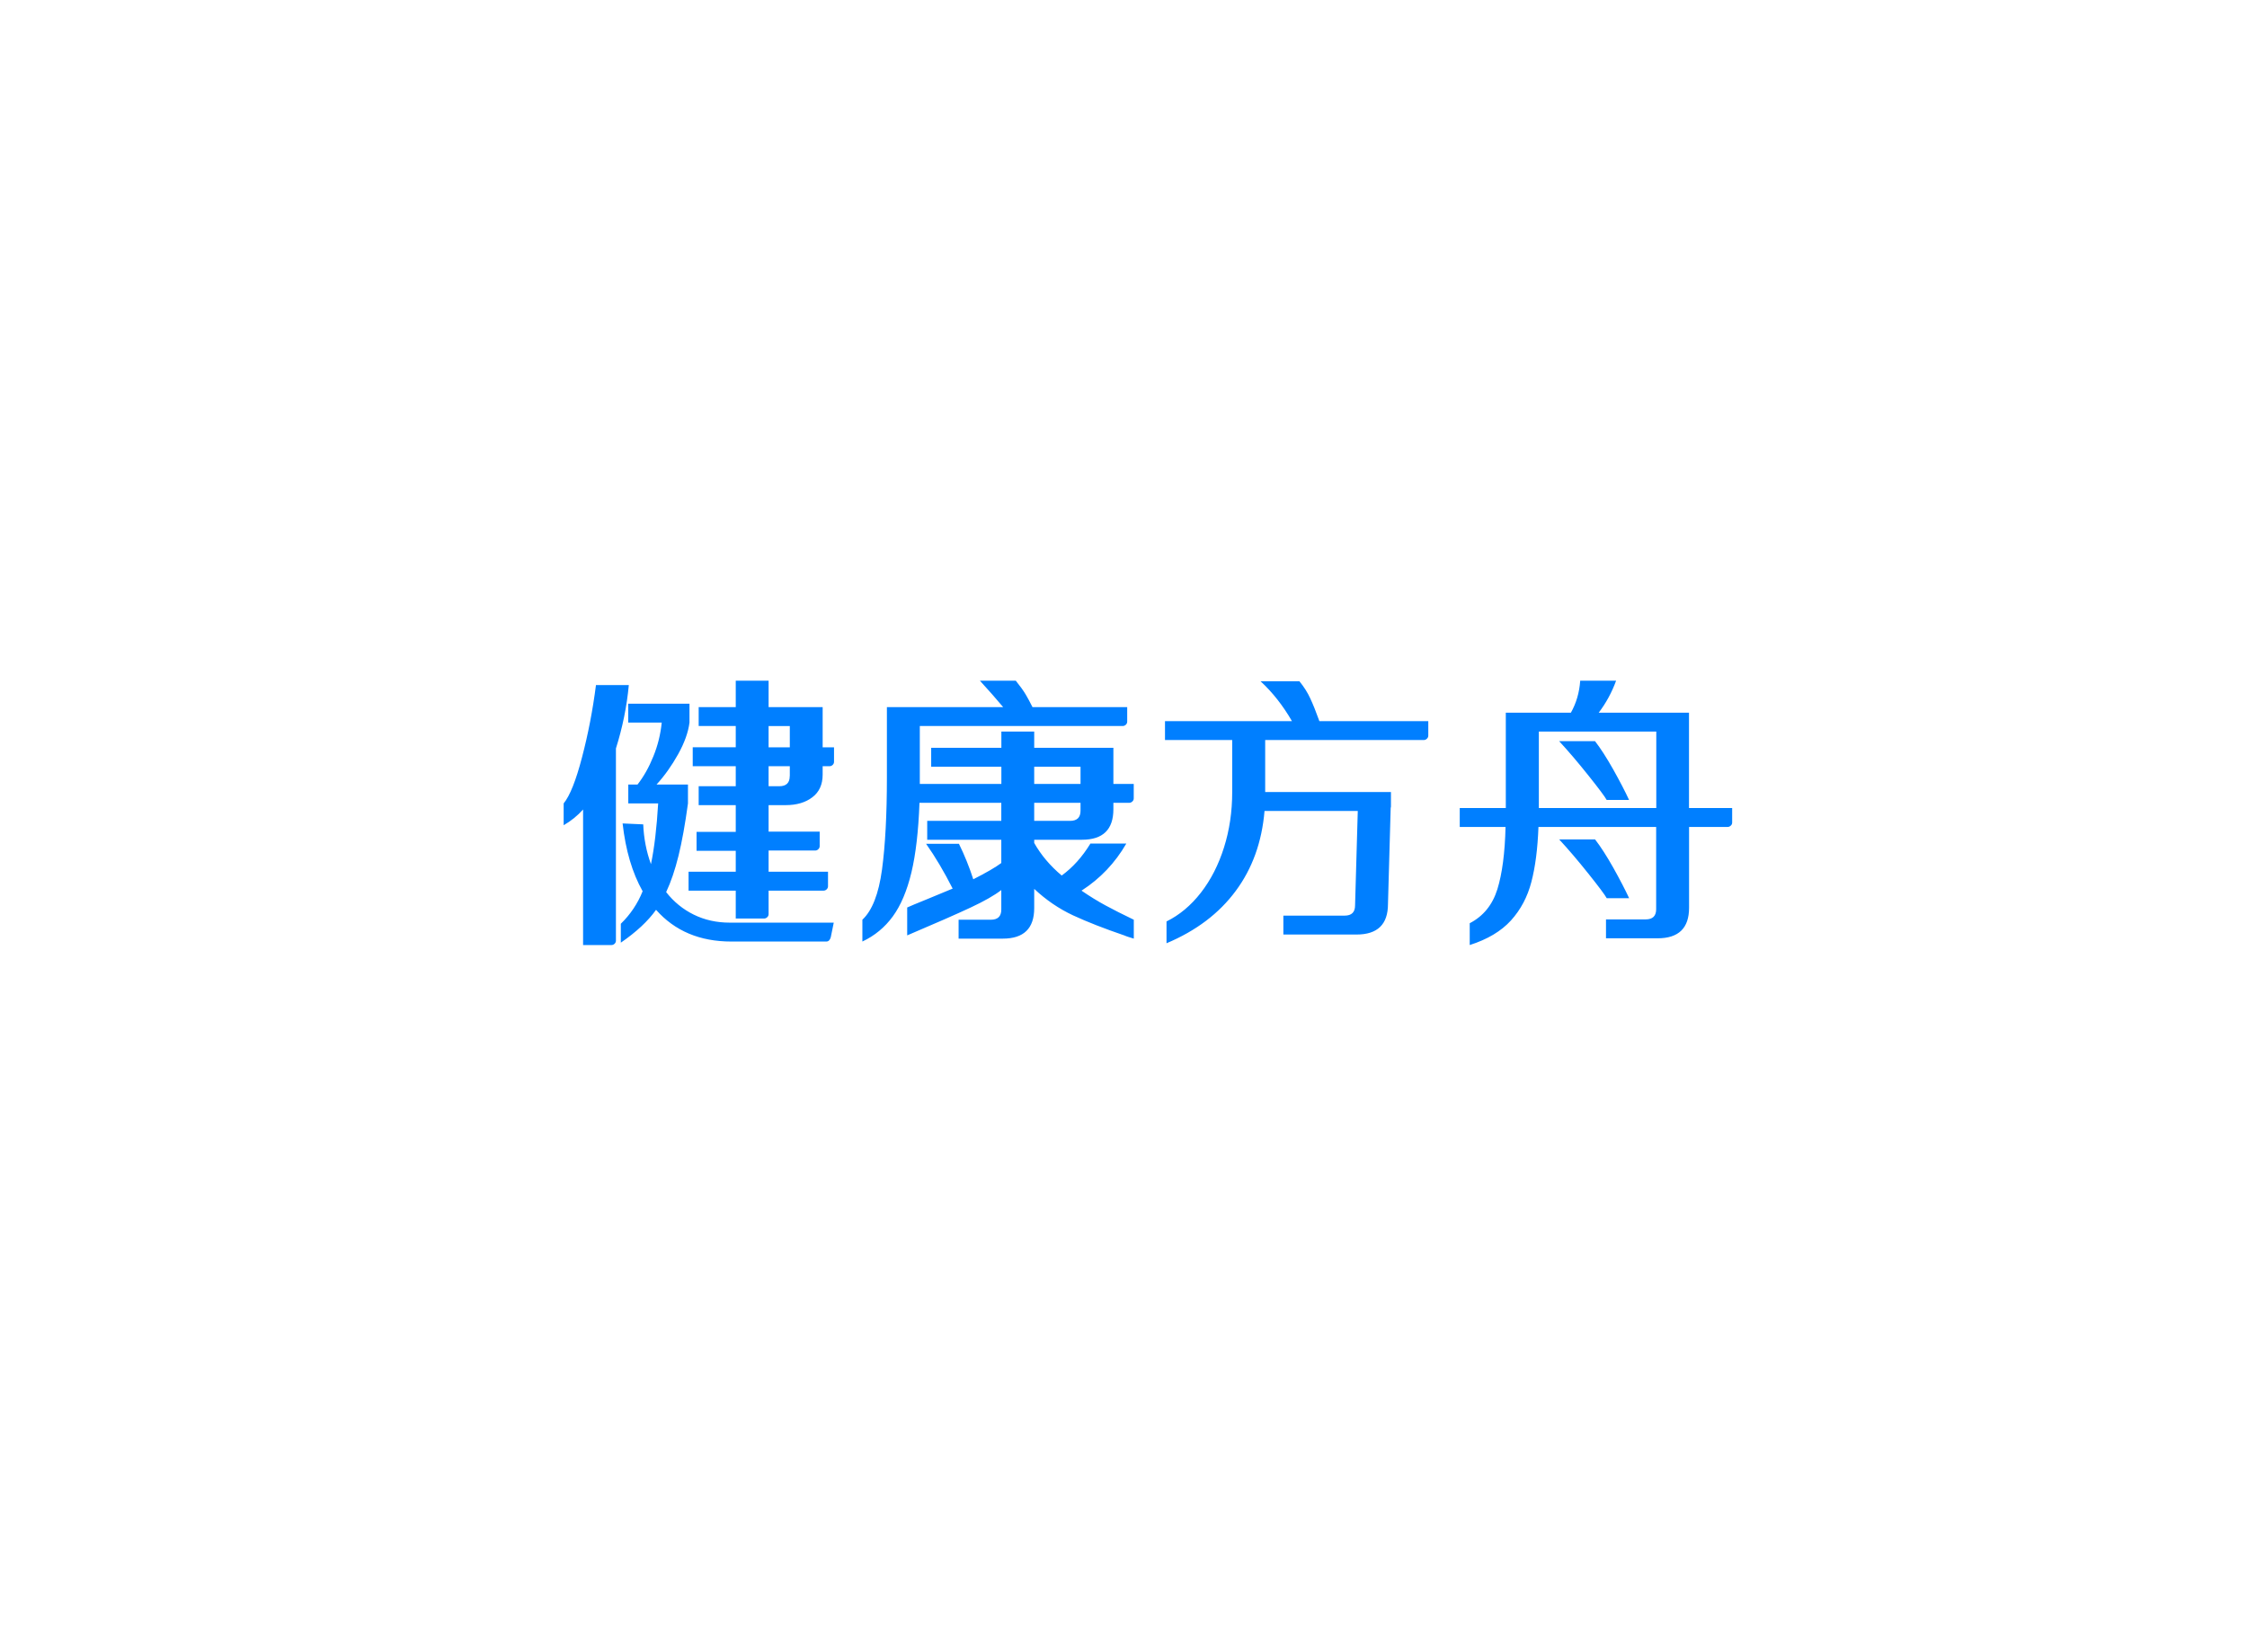 <?xml version="1.0"?>
<svg width="340" height="250" xmlns="http://www.w3.org/2000/svg" xmlns:svg="http://www.w3.org/2000/svg" preserveAspectRatio="xMidYMid meet" version="1.0">
 <g class="iconmbgsvg layer" transform="translate(63.853,86.997)">
  <g fill="#1c085d" id="svg_11">
   <g id="svg_22">
    <g class="tp-name" data-gra="path-name" id="svg_23">
     <g id="svg_24" transform="translate(40.205 16) scale(1 1)">
      <g id="svg_25">
       <path d="m22.44,-25.34l1.72,0l0,2.2q0,0.26 -0.2,0.46q-0.21,0.2 -0.48,0.2l0,0l-1.04,0l0,1.27q0,2.25 -1.56,3.43q-1.55,1.19 -4.04,1.19l0,0l-2.58,0l0,4.01l7.73,0l0,2.2q0,0.26 -0.21,0.46q-0.2,0.2 -0.47,0.2l0,0l-7.05,0l0,3.21l8.99,0l0,2.2q0,0.26 -0.2,0.46q-0.21,0.2 -0.48,0.2l0,0l-8.31,0l0,3.56q0,0.27 -0.21,0.46q-0.21,0.2 -0.47,0.2l0,0l-4.29,0l0,-4.22l-7.14,0l0,-2.86l7.14,0l0,-3.17l-5.93,0l0,-2.86l5.93,0l0,-4.05l-5.61,0l0,-2.86l5.61,0l0,-3.03l-6.51,0l0,-2.86l6.51,0l0,-3.22l-5.61,0l0,-2.86l5.61,0l0,-4l4.97,0l0,4l8.18,0l0,6.08zm-29.33,-9.42q-0.45,4.84 -1.95,9.59l0,0l0,29.09q0,0.26 -0.2,0.46q-0.21,0.2 -0.48,0.2l0,0l-4.29,0l0,-20.51q-1.26,1.41 -2.94,2.38l0,0l0,-3.3q1.41,-1.72 2.78,-6.98q1.38,-5.25 2.11,-10.93l0,0l4.97,0zm5.65,31.33q1.72,2.2 4.18,3.41q2.46,1.21 5.45,1.21l0,0l15.73,0l-0.45,2.2q-0.18,0.66 -0.68,0.66l0,0l-14.37,0q-7.14,0 -11.39,-4.8l0,0q-1.81,2.55 -5.33,4.97l0,0l0,-2.86q2.17,-2.11 3.3,-4.92l0,0q-2.35,-4.18 -3.03,-10.26l0,0l3.12,0.14q0.13,3.16 1.17,6.02l0,0q0.77,-3.69 1.09,-9.19l0,0l-4.52,0l0,-2.86l1.4,0q1.41,-1.81 2.39,-4.25q1,-2.44 1.27,-5.12l0,0l-5.07,0l0,-2.86l9.27,0l0,2.86q-0.28,2.2 -1.72,4.79q-1.45,2.6 -3.26,4.58l0,0l4.75,0l0,2.86q-0.64,4.71 -1.43,7.92q-0.79,3.21 -1.87,5.5l0,0zm15.5,-25.13l0,3.22l3.21,0l0,-3.22l-3.21,0zm3.21,7.57l0,-1.49l-3.21,0l0,3.03l1.62,0q1.58,0 1.58,-1.54l0,0zm44.21,9.64l-7.23,0l0,0.48q1.54,2.73 4.16,4.93l0,0q2.49,-1.8 4.35,-4.84l0,0l5.43,0q-2.54,4.4 -6.78,7.13l0,0q1.85,1.27 3.64,2.24q1.79,0.97 4.27,2.16l0,0l0,2.86q-0.41,-0.13 -0.77,-0.24q-0.36,-0.11 -0.68,-0.25l0,0q-4.52,-1.54 -7.74,-3.03q-3.21,-1.5 -5.88,-4.01l0,0l0,2.91q0,4.62 -4.75,4.62l0,0l-6.69,0l0,-2.86l4.88,0q1.58,0 1.58,-1.54l0,0l0,-2.95q-1.53,1.19 -4.63,2.64q-3.09,1.45 -9.61,4.22l0,0l0,-4.22q0.45,-0.22 3.26,-1.36l0,0l3.62,-1.5q-1.94,-3.83 -4.02,-6.78l0,0l4.97,0q1.26,2.56 2.17,5.37l0,0q2.94,-1.49 4.24,-2.46l0,0l0,-3.52l-11.21,0l0,-2.86l11.21,0l0,-2.73l-12.38,0q-0.23,6.38 -1.22,10.54q-1,4.16 -2.81,6.64q-1.81,2.49 -4.61,3.81l0,0l0,-3.3q2.22,-2.07 2.97,-7.59q0.74,-5.52 0.74,-13.93l0,0l0,-10.65l17.59,0q-1.54,-1.84 -3.52,-4l0,0l5.43,0q0.99,1.23 1.49,2.07q0.49,0.83 1.04,1.93l0,0l14.33,0l0,2.2q0,0.27 -0.21,0.47q-0.21,0.19 -0.47,0.19l0,0l-30.7,0l0,7.88l0,0.88l12.34,0l0,-2.6l-10.62,0l0,-2.86l10.62,0l0,-2.46l4.97,0l0,2.46l11.98,0l0,5.46l3.08,0l0,2.2q0,0.26 -0.21,0.46q-0.21,0.2 -0.47,0.2l0,0l-2.4,0l0,0.97q0,4.62 -4.75,4.62l0,0zm-7.23,-11.05l0,2.6l7.01,0l0,-2.6l-7.01,0zm0,5.46l0,2.73l5.43,0q1.58,0 1.58,-1.54l0,0l0,-1.19l-7.01,0zm43.17,-12.36l16.46,0l0,2.2q0,0.26 -0.21,0.46q-0.21,0.2 -0.47,0.2l0,0l-24,0l0,7.87l19.03,0l0,2.2q0,0.13 -0.04,0.18l0,0l-0.41,14.56q0,4.62 -4.75,4.62l0,0l-11.08,0l0,-2.86l9.27,0q1.58,0 1.58,-1.54l0,0l0.41,-14.3l-14.11,0q-0.59,7.04 -4.37,12.12q-3.77,5.09 -10.46,7.9l0,0l0,-3.3q2.94,-1.45 5.2,-4.35q2.26,-2.91 3.5,-6.85q1.24,-3.93 1.24,-8.38l0,0l0,-7.87l-10.17,0l0,-2.86l19.21,0q-2.03,-3.52 -4.75,-6.03l0,0l5.88,0q1.04,1.27 1.64,2.59q0.62,1.32 1.38,3.44l0,0zm55.93,13.15l6.51,0l0,2.2q0,0.27 -0.21,0.46q-0.21,0.2 -0.47,0.2l0,0l-5.84,0l0,12.23q0,4.62 -4.75,4.62l0,0l-7.82,0l0,-2.86l6.01,0q1.58,0 1.58,-1.54l0,0l0,-12.45l-17.81,0q-0.18,4.93 -1.07,8.32q-0.88,3.39 -3.09,5.83q-2.22,2.44 -6.24,3.72l0,0l0,-3.3q3.07,-1.59 4.18,-5.13q1.1,-3.54 1.24,-9.44l0,0l-6.93,0l0,-2.86l6.97,0l0,-1.85l0,-12.58l9.85,0q1.22,-2.16 1.41,-4.84l0,0l5.43,0q-0.96,2.64 -2.63,4.84l0,0l13.66,0l0,14.43zm-22.74,0l17.77,0l0,-11.57l-17.77,0l0,10.16l0,1.41zm8.5,-10.12q1.26,1.63 2.76,4.29q1.49,2.66 2.39,4.6l0,0l-3.39,0q-0.41,-0.75 -2.78,-3.72q-2.37,-2.97 -4.41,-5.17l0,0l5.43,0zm5.16,23.76l-3.39,0q-0.41,-0.75 -2.78,-3.72q-2.37,-2.97 -4.41,-5.17l0,0l5.43,0q1.26,1.63 2.76,4.29q1.49,2.67 2.39,4.6l0,0z" fill="#007fff" id="svg_26" transform="translate(-2.02 35.42)"/>
      </g>
      <!---->
      <!---->
      <!---->
      <!---->
      <!---->
      <!---->
      <!---->
     </g>
    </g>
   </g>
  </g>
 </g>
 <mask id="338f4fb3-26a0-4354-a78c-6c54dfcbea12">
  <g fill="white" id="svg_31">
   <g id="svg_32">
    <rect class="image-rect" height="78.01" id="svg_33" stroke-width="2" width="82.5" x="0" y="0"/>
    <g id="svg_7">
     <svg class="image-svg-svg primary" filter="url(#colorsf2579709706)" height="78.01" id="svg_34" width="82.5" x="0" y="0">
      <g id="svg_8">
       <svg id="svg_35" viewBox="-0 -0 266.78 252.255" xmlns="http://www.w3.org/2000/svg">
        <title>1</title>
        <g fill-rule="evenodd" id="svg_36">
         <path d="m64.39,32.48c-114.2,7.43 -65.53,304.97 110.66,195.68c80.29,-49.79 103.05,-97.04 86.82,-132.75c-19.66,-43.21 -96.43,-69.5 -197.48,-62.93" id="svg_37"/>
         <path d="m237.48,203.51c-31.48,42.05 -126.09,45.62 -177.69,7.25c-46.55,-34.62 -77.79,-123.86 -48.28,-163.91c32.25,-43.77 125,-45.71 177.69,-7.25c53.92,39.34 82.33,118.43 48.28,163.91" id="svg_38"/>
         <path d="m235.98,107.15c-12.34,-62.68 -57.38,-174.26 -168.57,-53.1c-111.2,121.16 -54.57,167.91 44.97,170.43c99.54,2.53 135.94,-54.65 123.6,-117.33" id="svg_39"/>
        </g>
       </svg>
      </g>
     </svg>
    </g>

   </g>
  </g>
  <g fill="black" id="svg_40" stroke="black" stroke-linejoin="round" stroke-width="6" transform="translate(40.205,16)">
   <g class="tp-name" data-gra="path-name" id="svg_41" transform="translate(0,0)">
    <g id="svg_42" transform="scale(1)">
     <g id="svg_43">
      <path d="m40.17,-25.34l1.67,0l0,2.2q0,0.26 -0.19,0.46q-0.2,0.2 -0.47,0.2l0,0l-1.01,0l0,1.27q0,2.25 -1.52,3.43q-1.51,1.19 -3.93,1.19l0,0l-2.51,0l0,4.01l7.52,0l0,2.2q0,0.26 -0.2,0.46q-0.19,0.2 -0.46,0.2l0,0l-6.86,0l0,3.21l8.75,0l0,2.2q0,0.26 -0.19,0.46q-0.2,0.2 -0.47,0.2l0,0l-8.09,0l0,3.56q0,0.27 -0.2,0.46q-0.2,0.2 -0.46,0.2l0,0l-4.18,0l0,-4.22l-6.95,0l0,-2.86l6.95,0l0,-3.17l-5.77,0l0,-2.86l5.77,0l0,-4.05l-5.46,0l0,-2.86l5.46,0l0,-3.03l-6.34,0l0,-2.86l6.34,0l0,-3.22l-5.46,0l0,-2.86l5.46,0l0,-4l4.84,0l0,4l7.96,0l0,6.08zm-28.55,-9.42q-0.44,4.84 -1.9,9.59l0,0l0,29.09q0,0.26 -0.19,0.46q-0.2,0.2 -0.47,0.2l0,0l-4.18,0l0,-20.51q-1.23,1.41 -2.86,2.38l0,0l0,-3.3q1.37,-1.72 2.71,-6.98q1.34,-5.25 2.05,-10.93l0,0l4.84,0zm5.5,31.33q1.67,2.2 4.07,3.41q2.39,1.21 5.3,1.21l0,0l15.31,0l-0.44,2.2q-0.18,0.66 -0.66,0.66l0,0l-13.99,0q-6.95,0 -11.09,-4.8l0,0q-1.76,2.55 -5.19,4.97l0,0l0,-2.86q2.11,-2.11 3.21,-4.92l0,0q-2.29,-4.18 -2.95,-10.26l0,0l3.04,0.14q0.13,3.16 1.14,6.02l0,0q0.75,-3.69 1.06,-9.19l0,0l-4.4,0l0,-2.86l1.36,0q1.37,-1.81 2.33,-4.25q0.97,-2.44 1.24,-5.12l0,0l-4.93,0l0,-2.86l9.02,0l0,2.86q-0.27,2.2 -1.67,4.79q-1.41,2.6 -3.17,4.58l0,0l4.62,0l0,2.86q-0.62,4.71 -1.39,7.92q-0.77,3.21 -1.82,5.5l0,0zm15.09,-25.13l0,3.22l3.12,0l0,-3.22l-3.12,0zm3.12,7.57l0,-1.49l-3.12,0l0,3.03l1.58,0q1.54,0 1.54,-1.54l0,0zm43.03,9.64l-7.04,0l0,0.48q1.5,2.73 4.05,4.93l0,0q2.42,-1.8 4.23,-4.84l0,0l5.28,0q-2.47,4.4 -6.6,7.13l0,0q1.8,1.27 3.54,2.24q1.74,0.97 4.16,2.16l0,0l0,2.86q-0.4,-0.13 -0.75,-0.24q-0.35,-0.11 -0.66,-0.25l0,0q-4.4,-1.54 -7.53,-3.03q-3.12,-1.5 -5.72,-4.01l0,0l0,2.91q0,4.62 -4.62,4.62l0,0l-6.51,0l0,-2.86l4.75,0q1.54,0 1.54,-1.54l0,0l0,-2.95q-1.49,1.19 -4.51,2.64q-3.01,1.45 -9.35,4.22l0,0l0,-4.22q0.44,-0.22 3.17,-1.36l0,0l3.52,-1.5q-1.89,-3.83 -3.91,-6.78l0,0l4.84,0q1.23,2.56 2.11,5.37l0,0q2.86,-1.49 4.13,-2.46l0,0l0,-3.52l-10.91,0l0,-2.86l10.91,0l0,-2.73l-12.05,0q-0.22,6.38 -1.19,10.54q-0.97,4.16 -2.73,6.64q-1.76,2.49 -4.49,3.81l0,0l0,-3.3q2.16,-2.07 2.89,-7.59q0.72,-5.52 0.72,-13.93l0,0l0,-10.65l17.12,0q-1.5,-1.84 -3.43,-4l0,0l5.28,0q0.96,1.23 1.45,2.07q0.48,0.83 1.01,1.93l0,0l13.95,0l0,2.2q0,0.27 -0.2,0.47q-0.2,0.19 -0.46,0.19l0,0l-29.88,0l0,7.88l0,0.88l12.01,0l0,-2.6l-10.34,0l0,-2.86l10.34,0l0,-2.46l4.84,0l0,2.46l11.66,0l0,5.46l3,0l0,2.2q0,0.26 -0.2,0.46q-0.2,0.2 -0.46,0.2l0,0l-2.34,0l0,0.97q0,4.62 -4.62,4.62l0,0zm-7.04,-11.05l0,2.6l6.82,0l0,-2.6l-6.82,0zm0,5.46l0,2.73l5.28,0q1.54,0 1.54,-1.54l0,0l0,-1.19l-6.82,0zm42.02,-12.36l16.02,0l0,2.2q0,0.26 -0.2,0.46q-0.2,0.2 -0.46,0.2l0,0l-23.36,0l0,7.87l18.52,0l0,2.2q0,0.13 -0.04,0.18l0,0l-0.4,14.56q0,4.62 -4.62,4.62l0,0l-10.78,0l0,-2.86l9.02,0q1.54,0 1.54,-1.54l0,0l0.4,-14.3l-13.73,0q-0.57,7.04 -4.25,12.12q-3.67,5.09 -10.18,7.9l0,0l0,-3.3q2.86,-1.45 5.06,-4.35q2.2,-2.91 3.41,-6.85q1.21,-3.93 1.21,-8.38l0,0l0,-7.87l-9.9,0l0,-2.86l18.7,0q-1.98,-3.52 -4.62,-6.03l0,0l5.72,0q1.01,1.27 1.6,2.59q0.6,1.32 1.34,3.44l0,0zm54.43,13.15l6.34,0l0,2.2q0,0.27 -0.2,0.46q-0.2,0.2 -0.46,0.2l0,0l-5.68,0l0,12.23q0,4.62 -4.62,4.62l0,0l-7.61,0l0,-2.86l5.85,0q1.54,0 1.54,-1.54l0,0l0,-12.45l-17.33,0q-0.18,4.93 -1.04,8.32q-0.86,3.39 -3.01,5.83q-2.16,2.44 -6.07,3.72l0,0l0,-3.3q2.99,-1.59 4.07,-5.13q1.07,-3.54 1.21,-9.44l0,0l-6.74,0l0,-2.86l6.78,0l0,-1.85l0,-12.58l9.59,0q1.19,-2.16 1.37,-4.84l0,0l5.28,0q-0.93,2.64 -2.56,4.84l0,0l13.29,0l0,14.43zm-22.13,0l17.29,0l0,-11.57l-17.29,0l0,10.16l0,1.41zm8.27,-10.12q1.23,1.63 2.69,4.29q1.45,2.66 2.33,4.6l0,0l-3.3,0q-0.4,-0.75 -2.71,-3.72q-2.31,-2.97 -4.29,-5.17l0,0l5.28,0zm5.02,23.76l-3.3,0q-0.4,-0.75 -2.71,-3.72q-2.31,-2.97 -4.29,-5.17l0,0l5.28,0q1.23,1.63 2.69,4.29q1.45,2.67 2.33,4.6l0,0z" id="svg_44" transform="translate(-2.02, 35.42)"/>
     </g>
    </g>
   </g>
   <g class="tp-slogan" data-gra="path-slogan" id="svg_45" transform="translate(99.795,-18)">
    <g id="svg_46" transform="scale(1, 1)">
     <g id="svg_47" transform="scale(1)">
      <path d="m6.66,-5.89l0,0q0.95,-0.04 1.16,0.09l0,0q0,0.09 -0.09,0.26l0,0q-0.08,0.25 -0.08,0.38l0,0l0,0.95l0.69,0q1.41,0 1.89,-0.09l0,0l0,0.99q-0.78,-0.08 -1.85,-0.08l0,0l-0.73,0l0,3.48q-0.13,0.68 -1.85,0.81l0,0q-0.09,-0.51 -0.43,-0.99l0,0q1.29,0.09 1.33,-0.17l0,0l0,-3.13l-3.99,0q-1.08,0 -1.98,0.08l0,0l0,-0.94q0.47,0.04 1.93,0.04l0,0l4.04,0l0,-1.08q0,-0.64 -0.04,-0.6zm-4.38,3.31l0.86,-0.47q0.94,1.12 1.33,1.8l0,0l-0.95,0.43q-0.04,-0.08 -0.17,-0.3l0,0q-0.56,-1.03 -1.07,-1.46l0,0zm2.45,-5.97l1.07,-0.09q0.09,0.26 0.17,0.65l0,0q0.26,0.81 0.3,0.73l0,0l2.11,0q0.51,0.04 1.37,-0.04l0,0q-0.04,0.12 -0.04,0.73l0,0l0,0.17q0,0.6 0.09,1.07l0,0l-1.12,0q0.09,-0.43 0.09,-0.81l0,0l0,-0.31l-6.71,0l0,0.26q0,0.65 0.05,0.95l0,0l-1.04,0q0.09,-0.39 0.09,-0.99l0,0l0,-0.26q0,-0.21 -0.04,-0.51l0,0q0,-0.22 0,-0.3l0,0q0.68,0.04 1.11,0.04l0,0l2.97,0q-0.22,-0.65 -0.47,-1.29l0,0zm12.89,-0.13l0.94,-0.26q0.48,0.73 0.78,1.64l0,0l-0.95,0.3q-0.17,-0.69 -0.77,-1.68l0,0zm-4.34,-0.17l0,0q0.13,0 0.43,0.04l0,0q0.73,0 0.68,0.09l0,0q0,0.04 -0.04,0.13l0,0q-0.13,0.25 -0.13,0.73l0,0l0,1.41l0.35,0q0.64,0 1.11,-0.08l0,0q0.05,0 0.05,0l0,0l0,1.03q0,0 -0.05,0l0,0q-0.38,-0.09 -1.11,-0.09l0,0l-0.35,0l0,1.55l1.42,-0.51l0.09,0.9l-1.51,0.47l0,3.09q0.26,0.99 -1.59,1.08l0,0q-0.04,-0.65 -0.43,-1.03l0,0q1.29,0.25 1.16,-0.48l0,0l0,-2.4l-1.5,0.6l-0.3,-0.99l1.8,-0.47l0,-1.81l-0.38,0q-0.6,0 -1.21,0.13l0,0q-0.13,0 -0.13,0l0,0l0,-1.07q0,0 0.13,0l0,0q0.52,0.08 1.21,0.08l0,0l0.38,0l0,-1.41q0,-0.48 -0.08,-0.86l0,0q0,-0.09 0,-0.13zm6.79,2.71l-2.97,0l0,2.01l2.97,0l0,-2.01zm-2.58,-0.82l2.23,0q0.6,0 1.25,-0.04l0,0q0.08,0 0.08,0l0,0q0,0.08 0,0.3l0,0q-0.04,0.56 -0.04,0.99l0,0l0,1.58q0,0.82 0.09,1.42l0,0q0,0.13 0,0.17l0,0l-1.12,0q0.09,-0.12 0.09,-0.81l0,0l-2.93,0q0,2.92 -1.5,4.42l0,0q-0.51,-0.3 -1.12,-0.43l0,0q1.29,-0.94 1.55,-2.32l0,0q0.34,-1.33 0.17,-5.37l0,0q0.39,0.09 1.25,0.09l0,0zm10.27,-1.93l0,0q0.9,0.34 0.99,0.51l0,0q0,0 -0.05,0.04l0,0q-0.3,0.13 -0.86,0.86l0,0l2.37,0q1.54,0 2.02,-0.08l0,0q-0.43,1.07 -0.86,1.97l0,0q-0.3,-0.12 -0.99,-0.21l0,0q0.39,-0.47 0.6,-0.86l0,0l-3.65,0q-0.47,0.52 -0.73,0.77l0,0q-0.22,0.22 -0.43,0.48l0,0q-0.3,-0.35 -0.86,-0.56l0,0q1.5,-0.86 2.45,-2.92zm-3.14,0.08l0,0q1.2,0.47 1.12,0.6l0,0q0,0 -0.04,0l0,0q-0.26,0.13 -0.82,0.95l0,0l0,3.22q0,1.08 0.08,1.5l0,0l-1.07,0q0.09,-0.51 0.13,-1.46l0,0l0,-2.1q-0.52,0.77 -0.95,1.33l0,0q-0.21,-0.43 -0.68,-0.82l0,0q1.54,-1.16 2.23,-3.22zm3.78,2.36l0,0q0.95,0.05 1.16,0.13l0,0q0,0 -0.04,0.05l0,0q-0.22,0.38 -0.22,0.81l0,0l0,1.81q0.26,1.11 -1.59,1.16l0,0q0,-0.56 -0.34,-1.03l0,0q1.2,0.34 1.08,-0.43l0,0l0,-1.81q0,-0.17 -0.05,-0.69zm-1.5,1.04l0,0q0.69,0.25 0.94,0.47l0,0q0,0.04 -0.08,0.04l0,0q-0.26,0.13 -0.52,0.52l0,0q-0.08,0.13 -0.43,0.6l0,0q-0.34,0.47 -0.47,0.64l0,0q-0.39,-0.25 -0.95,-0.38l0,0q1.04,-0.73 1.51,-1.89zm2.88,0.55l0.64,-0.47q0.69,0.47 1.72,1.51l0,0l-0.77,0.68q-0.65,-0.94 -1.59,-1.72l0,0zm-2.75,2.84l0.81,-0.3q0.52,0.6 0.86,1.42l0,0l-0.9,0.34q-0.3,-0.9 -0.77,-1.46l0,0zm2.75,0.13l0.81,-0.43q0.86,0.86 1.85,2.15l0,0l-0.99,0.51q-0.43,-0.94 -1.67,-2.23l0,0zm-4.34,0.82l-0.05,-0.99q0.95,0.04 1.16,0.17l0,0q0,0.04 -0.04,0.09l0,0q-0.17,0.3 -0.17,0.68l0,0l0,0.82q-0.13,0.51 0.82,0.43l0,0l0.98,0q1.42,0.21 1.38,-1.12l0,0q0.39,0.52 0.99,0.73l0,0q-0.43,1.38 -1.89,1.16l0,0l-1.76,0q-1.68,0.13 -1.42,-0.9l0,0l0,-1.07zm-1.72,-0.91l0,0q1.12,0.18 1.07,0.3l0,0q0,0 -0.04,0l0,0q-0.13,0.05 -0.26,0.48l0,0q-0.04,0.08 -0.08,0.3l0,0q-0.43,1.11 -0.65,1.5l0,0q-0.47,-0.3 -1.03,-0.39l0,0q0.82,-0.81 0.99,-2.19zm16.07,-6.96l0,0q1.16,0.35 1.16,0.48l0,0q0,0.04 -0.09,0.08l0,0q-0.17,0.09 -0.21,0.26l0,0q-0.39,0.64 -0.6,1.33l0,0l1.59,0q0.94,0 1.46,-0.04l0,0q-0.35,5.63 -0.43,6.62l0,0q-0.13,1.2 -2.37,1.28l0,0q-0.12,-0.64 -0.51,-1.11l0,0q1.16,0.21 1.76,-0.05l0,0q0.3,0.05 0.43,-3.82l0,0q0.09,-1.38 0.13,-2.19l0,0l-2.36,0q-0.43,0.81 -1.04,1.89l0,0q-0.38,-0.26 -0.77,-0.34l0,0l0,3.86q0,1.08 0.04,1.38l0,0l-0.98,0q0.04,-0.39 0.04,-1.03l0,0l-2.11,0q0,0.64 0.05,1.11l0,0l-0.99,0q0.04,-0.38 0.04,-1.41l0,0l0,-4.6q0,-0.17 -0.04,-0.82l0,0q0,-0.56 0,-0.69l0,0q0.64,0.05 0.94,0.05l0,0l0.3,0q0.13,-0.69 0.22,-2.11l0,0q1.2,0.13 1.12,0.3l0,0q0,0.09 -0.09,0.17l0,0q-0.09,0.09 -0.13,0.22l0,0q-0.13,0.3 -0.26,0.86l0,0q-0.08,0.34 -0.13,0.56l0,0l0.74,0q0.34,0 1.28,-0.05l0,0q-0.04,0.3 -0.04,1.38l0,0l0,0.6q1.33,-1.5 1.85,-4.17zm-2.75,2.92l-2.11,0l0,2.24l2.11,0l0,-2.24zm2.02,2.2l0.73,-0.43q0.26,0.34 0.9,1.59l0,0q0.17,0.25 0.22,0.38l0,0l-0.82,0.43q-0.13,-0.51 -1.03,-1.97l0,0zm-2.02,0.68l-2.11,0l0,2.11l2.11,0l0,-2.11zm9.11,-5.75l0,0q0.13,0.04 0.34,0.08l0,0q0.82,0.26 0.73,0.35l0,0q-0.04,0.12 -0.13,0.25l0,0q-0.13,0.17 -0.17,0.3l0,0q-0.38,0.86 -0.47,1.38l0,0l0,6.7q0.64,-0.38 1.2,-1.2l0,0q-0.51,-0.82 -0.86,-2.19l0,0l0.82,-0.17q0.17,0.9 0.52,1.67l0,0q0.34,-1.03 0.42,-2.23l0,0q-0.34,0 -1.16,0.13l0,0q-0.04,0 -0.08,0l0,0l-0.22,-0.78q0.35,-0.08 0.52,-0.56l0,0q0.09,-0.17 0.26,-0.77l0,0q0.21,-0.6 0.34,-0.99l0,0q-0.43,0 -0.99,0.04l0,0l0,-0.81q0.73,0.04 0.99,0.04l0,0q0.77,0 0.99,-0.04l0,0q0.09,0.04 0.04,0.08l0,0q-0.17,0.52 -0.51,1.51l0,0q-0.3,0.9 -0.48,1.37l0,0l0.95,-0.08q-0.13,2.32 -0.6,3.74l0,0q0.38,0.47 1.24,0.68l0,0q0.56,0.13 0.99,0.18l0,0q0.17,0 0.22,0.04l0,0l0,-1.03l-0.35,0q-0.99,0 -1.37,0.04l0,0l0,-0.73q0.43,0.04 1.37,0.04l0,0l0.35,0l0,-0.77q-0.09,0 -0.3,0l0,0q-0.73,-0.04 -1.16,0.04l0,0l0,-0.77q0.43,0.04 1.46,0.04l0,0l0,-0.73q-1.08,0 -1.46,0.04l0,0l0,-0.81q0.43,0.04 1.46,0.04l0,0l0,-0.77l-0.56,0q-0.82,0 -1.2,0.04l0,0l0,-0.73q0.21,0 0.6,0.04l0,0q0.34,0 0.47,0l0,0l0.69,0l0,-0.81q-0.17,0 -0.73,0.04l0,0q-0.52,0 -0.65,0l0,0l0,-0.73q0.73,0.04 0.9,0.04l0,0l0.48,0q0,-0.73 -0.09,-1.12l0,0q0.99,0 0.99,0.13l0,0q0,0.05 -0.04,0.13l0,0q-0.09,0.17 -0.13,0.35l0,0q0,0.25 0,0.51l0,0l0.64,0q0.13,0 0.65,-0.04l0,0q0.47,0 0.6,0l0,0q0,0.26 -0.04,0.94l0,0l0,0.52q0.6,0 0.9,-0.04l0,0l0,0.81q-0.3,-0.04 -0.86,-0.04l0,0l0,0.47q0,0.78 0.04,1.03l0,0q-0.26,-0.04 -1.42,-0.08l0,0l-0.56,0l0,0.77l0.65,0q1.16,-0.04 1.5,-0.08l0,0l0,0.77q-0.17,0 -0.73,-0.04l0,0q-0.56,0 -0.77,0l0,0l-0.65,0l0,0.77l0.91,0q0.99,0 1.33,-0.04l0,0l0,0.77q-0.17,0 -0.77,-0.04l0,0q-0.48,0 -0.56,0l0,0l-0.91,0l0,1.03q0.43,0.04 1.68,-0.09l0,0q0.3,0 1.03,-0.13l0,0q-0.21,0.39 -0.47,0.86l0,0q-0.04,0.13 -0.09,0.17l0,0q-1.67,0 -2.27,-0.08l0,0q-2.97,-0.17 -3.36,-1.03l0,0q-0.38,0.51 -0.98,1.16l0,0l-0.82,-0.43q0,0.34 0,0.81l0,0l-0.82,0q0.05,-0.43 0.05,-1.97l0,0l0,-3.96q-0.39,0.73 -0.82,1.51l0,0q-0.22,-0.6 -0.56,-0.9l0,0q1.33,-2.15 1.85,-4.64zm6.66,2.7l0,-0.81l-1.08,0l0,0.81l1.08,0zm0,0.65l-1.08,0l0,0.81l1.08,0l0,-0.81zm7.05,-3.1l0.98,-0.21q0.35,0.77 0.43,1.16l0,0l2.19,0q0.35,0 0.99,-0.04l0,0q0.43,0 0.56,0l0,0l0,0.81q-0.21,-0.04 -1.55,-0.04l0,0l-2.23,0l0,0.77l0.9,0q1.12,0 1.89,-0.08l0,0q-0.04,0.3 -0.08,1.11l0,0l0,0.26q0.94,0 1.2,-0.04l0,0l0,0.73q-0.43,-0.04 -1.2,-0.04l0,0l0,0.43q0,0.55 0.08,0.98l0,0q0,0.05 0,0.05l0,0q-0.21,-0.05 -1.46,-0.05l0,0l-0.9,0q0.22,0.52 0.73,1.21l0,0q0.69,-0.6 1.12,-1.03l0,0q0.64,0.38 0.64,0.55l0,0q-0.04,0.09 -0.17,0.13l0,0q-0.17,0.05 -0.26,0.13l0,0q-0.08,0.05 -0.43,0.3l0,0q-0.3,0.22 -0.47,0.35l0,0q0.95,0.73 2.41,0.9l0,0q-0.65,0.43 -0.91,0.86l0,0q-1.2,-0.52 -2.06,-1.33l0,0q-0.6,-0.65 -1.03,-1.51l0,0l0,2.28q0.26,0.99 -1.63,1.03l0,0q-0.09,-0.6 -0.35,-0.99l0,0q1.29,0.26 1.16,-0.3l0,0l0,-0.99q-1.28,0.91 -2.62,1.46l0,0l-0.47,-0.64q1.33,-0.47 3.05,-1.63l0,0l0,-0.78l-1.2,0q-0.95,0.05 -1.21,0.05l0,0l0,-0.73q0.39,0.04 1.21,0.04l0,0l1.2,0l0,-0.73l-2.88,0q-0.04,1.37 -0.26,2.36l0,0q-0.25,1.21 -0.98,2.37l0,0q-0.05,-0.05 -0.18,-0.09l0,0q-0.3,-0.17 -0.81,-0.26l0,0q1.29,-1.55 1.37,-3.48l0,0l0.05,-1.63l0,-1.42q0,-0.34 -0.05,-0.9l0,0q0,-0.35 0,-0.47l0,0q0.22,0 0.6,0l0,0q0.52,0.04 0.86,0.04l0,0l2.28,0q-0.26,-0.6 -0.51,-0.95l0,0zm0.51,2.45l0,-0.77l-2.88,0l0,2.1l2.88,0l0,-0.68l-1.24,0q-0.95,0 -1.21,0.04l0,0l0,-0.73q0.3,0 1.16,0.04l0,0l1.29,0zm2.79,1.33l0,-0.68l-1.93,0l0,0.68l1.93,0zm0,1.38l0,-0.73l-1.93,0l0,0.73l1.93,0zm-5.24,1.42l0.56,-0.52l1.03,0.82l-0.64,0.56q-0.6,-0.69 -0.95,-0.86l0,0z" id="svg_48" transform="translate(-0.73, 8.938)"/>
     </g>
    </g>
   </g>
  </g>
 </mask>

 <defs>
  <filter filterUnits="userSpaceOnUse" id="9945299e-b9c8-4b1d-bf3f-95c39b934e06">
   <feColorMatrix type="matrix" values="0 0 0 0 0.996  0 0 0 0 0.996  0 0 0 0 0.996  0 0 0 1 0"/>
  </filter>
 </defs>
 <mask id="81a8e1cb-314c-4e37-9e42-bf7e70b44451">
  <g filter="url(#9945299e-b9c8-4b1d-bf3f-95c39b934e06)" id="svg_49" mask="url(#338f4fb3-26a0-4354-a78c-6c54dfcbea12)">
   <g id="svg_50">
    <rect class="image-rect" fill="#1c085d" fill-opacity="0" height="78.01" id="svg_51" stroke-width="2" width="82.5" x="0" y="0"/>
    <g id="svg_9">
     <svg class="image-svg-svg primary" height="78.01" id="svg_52" width="82.5" x="0" y="0">
      <g id="svg_10">
       <svg id="svg_53" viewBox="-0 -0 266.78 252.255" xmlns="http://www.w3.org/2000/svg">
        <title>1</title>
        <g fill="#F06F1D" fill-rule="evenodd" id="svg_54">
         <path d="m64.39,32.48c-114.2,7.43 -65.53,304.97 110.66,195.68c80.29,-49.79 103.05,-97.04 86.82,-132.75c-19.66,-43.21 -96.43,-69.5 -197.48,-62.93" fill-opacity="0.6" id="svg_55"/>
         <path d="m237.48,203.51c-31.48,42.05 -126.09,45.62 -177.69,7.25c-46.55,-34.62 -77.79,-123.86 -48.28,-163.91c32.25,-43.77 125,-45.71 177.69,-7.25c53.92,39.34 82.33,118.43 48.28,163.91" fill-opacity="0.7" id="svg_56"/>
         <path d="m235.98,107.15c-12.34,-62.68 -57.38,-174.26 -168.57,-53.1c-111.2,121.16 -54.57,167.91 44.97,170.43c99.54,2.53 135.94,-54.65 123.6,-117.33" fill-opacity="0.7" id="svg_57"/>
        </g>
       </svg>
      </g>
     </svg>
    </g>

   </g>
  </g>
 </mask>
</svg>